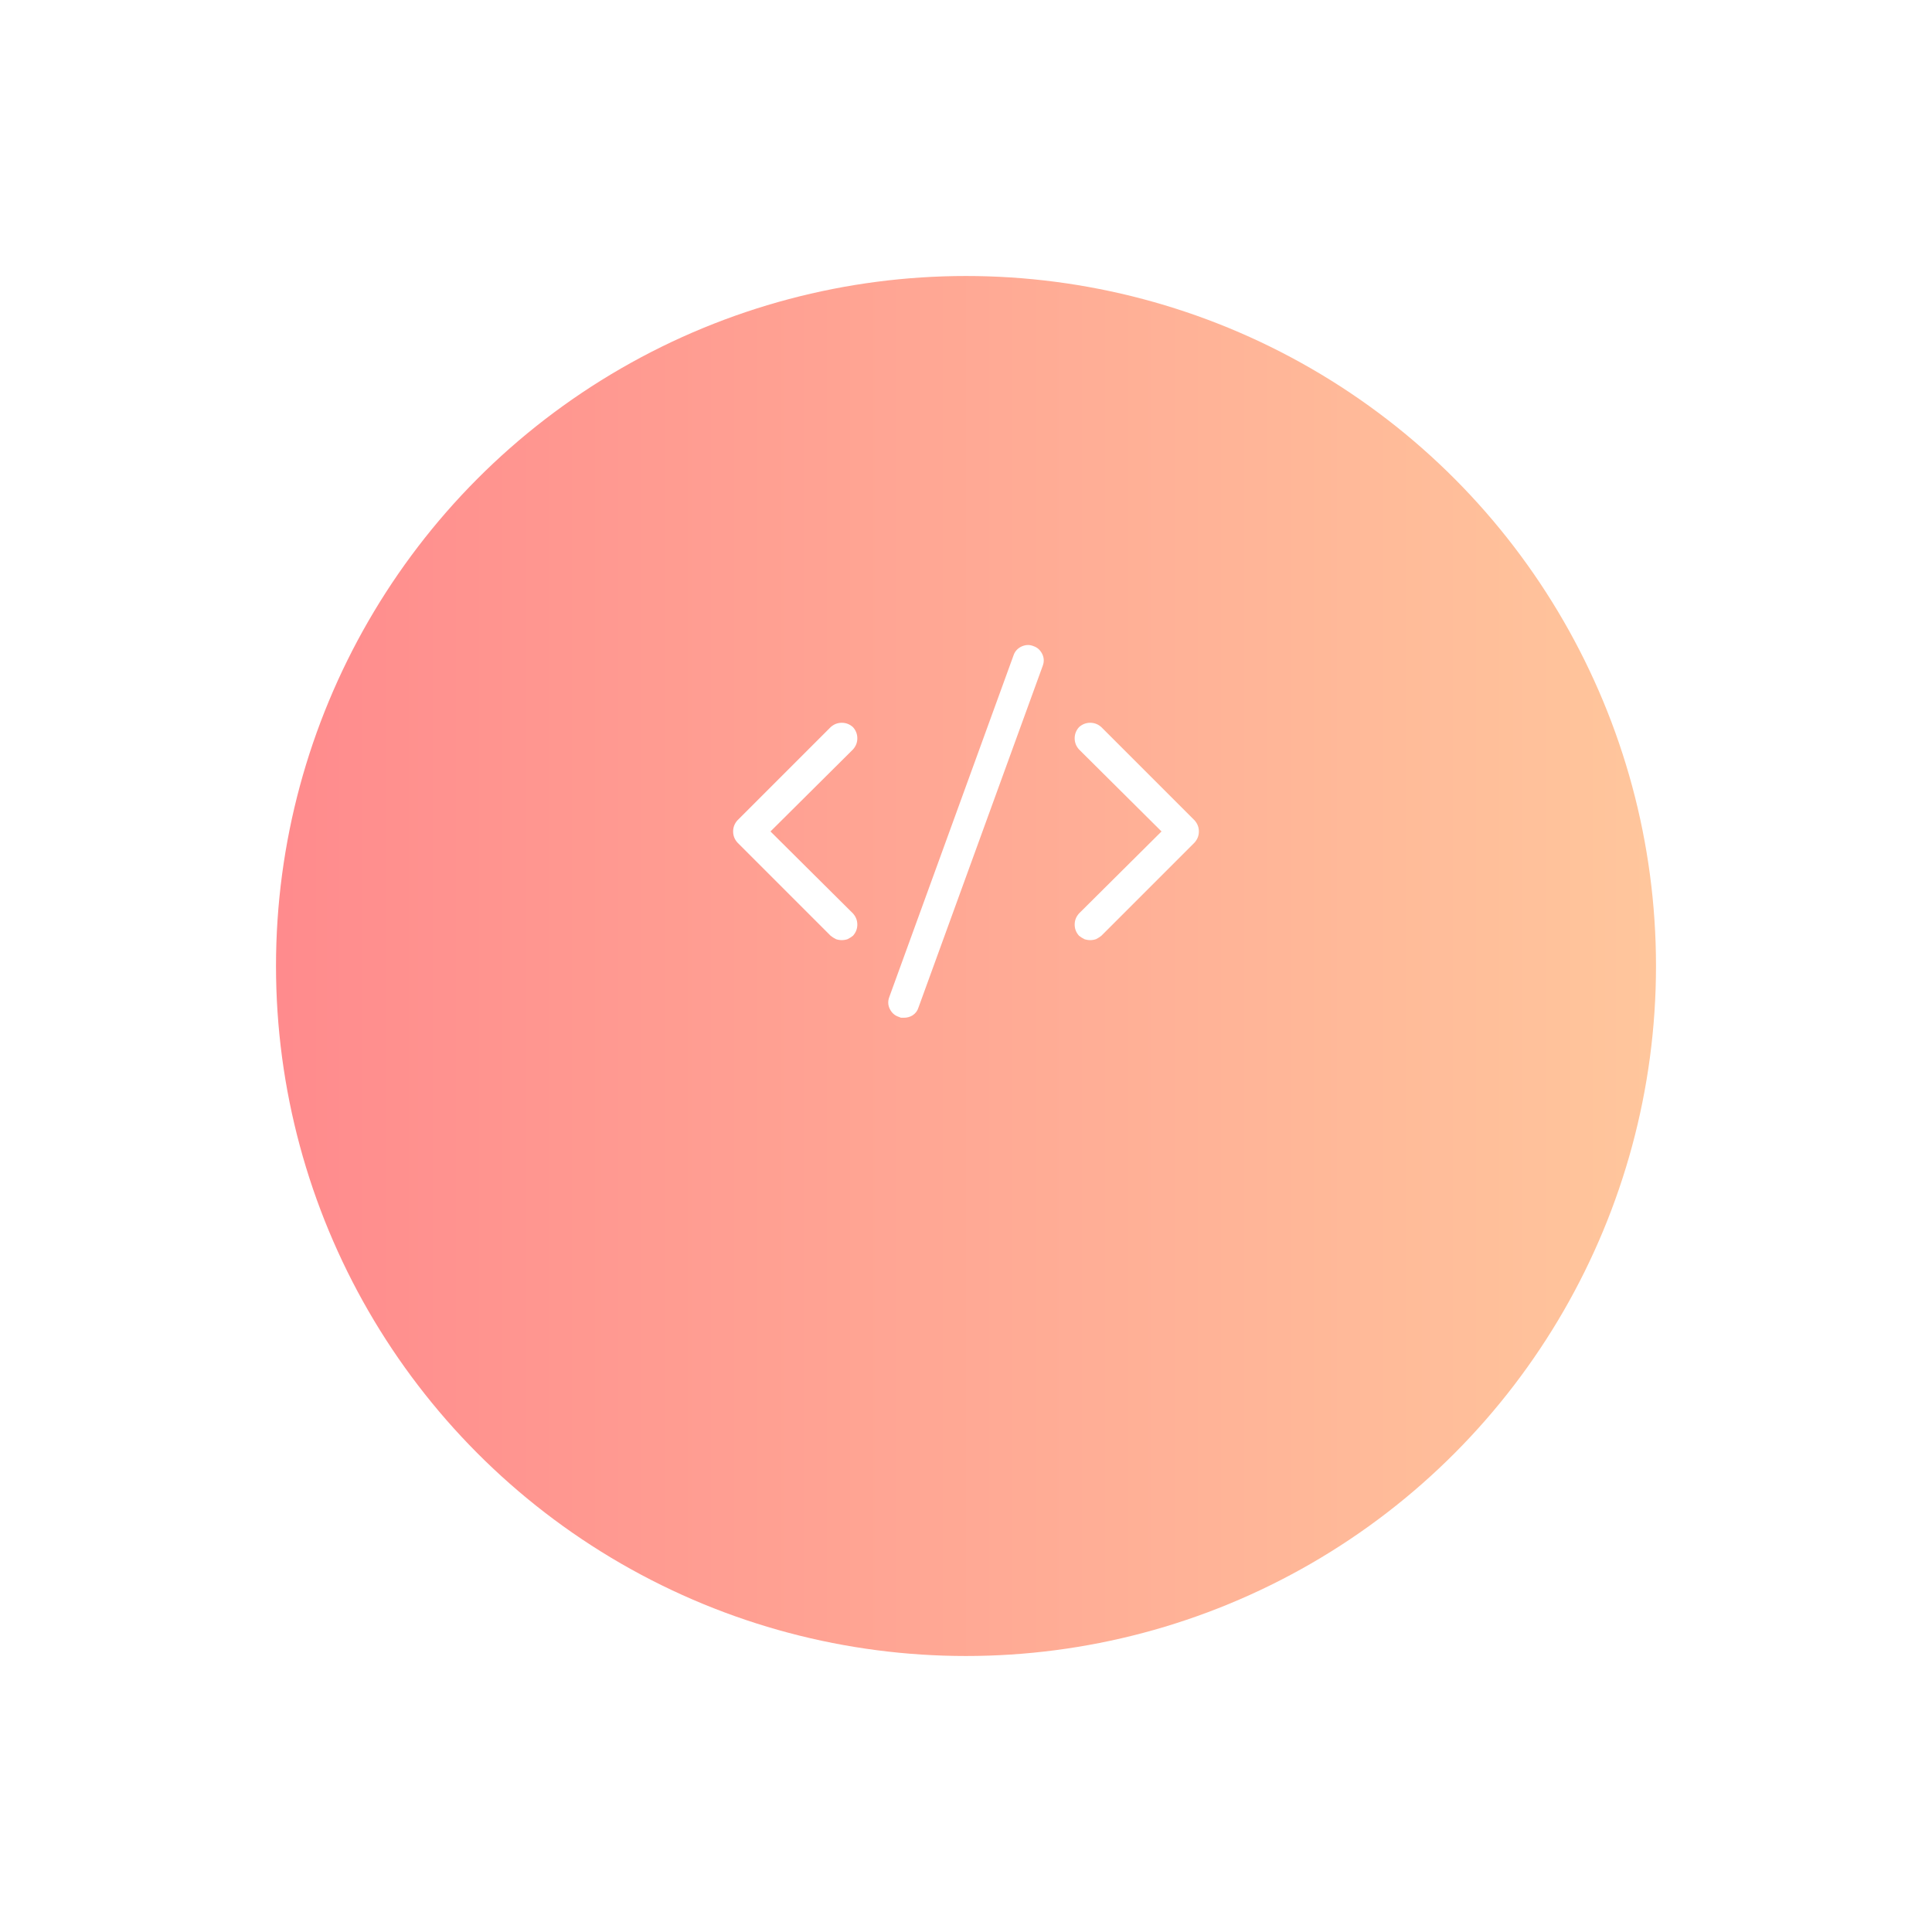<svg width="140" height="140" viewBox="0 0 140 140" fill="none" xmlns="http://www.w3.org/2000/svg">
<g filter="url(#filter0_d)">
<circle cx="50" cy="50" r="50" transform="translate(20 10)" fill="url(#paint0_linear)"/>
</g>
<path d="M8.191 25.809C8.309 25.902 8.438 25.984 8.578 26.055C8.719 26.102 8.859 26.125 9 26.125C9.141 26.125 9.281 26.102 9.422 26.055C9.562 25.984 9.691 25.902 9.809 25.809C10.02 25.574 10.125 25.305 10.125 25C10.125 24.695 10.02 24.426 9.809 24.191L3.832 18.25L9.809 12.309C10.02 12.074 10.125 11.805 10.125 11.5C10.125 11.195 10.02 10.926 9.809 10.691C9.574 10.48 9.305 10.375 9 10.375C8.695 10.375 8.426 10.48 8.191 10.691L1.441 17.441C1.23 17.676 1.125 17.945 1.125 18.25C1.125 18.555 1.23 18.824 1.441 19.059L8.191 25.809ZM26.191 25.809C26.309 25.902 26.438 25.984 26.578 26.055C26.719 26.102 26.859 26.125 27 26.125C27.141 26.125 27.281 26.102 27.422 26.055C27.562 25.984 27.691 25.902 27.809 25.809L34.559 19.059C34.77 18.824 34.875 18.555 34.875 18.25C34.875 17.945 34.77 17.676 34.559 17.441L27.809 10.691C27.574 10.48 27.305 10.375 27 10.375C26.695 10.375 26.426 10.48 26.191 10.691C25.98 10.926 25.875 11.195 25.875 11.5C25.875 11.805 25.98 12.074 26.191 12.309L32.168 18.25L26.191 24.191C25.98 24.426 25.875 24.695 25.875 25C25.875 25.305 25.98 25.574 26.191 25.809ZM21.445 5.488L12.445 30.238C12.328 30.543 12.34 30.836 12.48 31.117C12.621 31.398 12.832 31.586 13.113 31.68C13.184 31.703 13.242 31.727 13.289 31.75C13.359 31.75 13.43 31.75 13.5 31.75C13.734 31.75 13.945 31.691 14.133 31.574C14.344 31.434 14.484 31.246 14.555 31.012L23.555 6.262C23.672 5.957 23.66 5.664 23.52 5.383C23.379 5.102 23.168 4.914 22.887 4.82C22.605 4.703 22.312 4.715 22.008 4.855C21.727 4.996 21.539 5.207 21.445 5.488Z" transform="translate(52 42)" fill="white"/>
<defs>
<filter id="filter0_d" x="0" y="0" width="140" height="140" filterUnits="userSpaceOnUse" color-interpolation-filters="sRGB">
<feFlood flood-opacity="0" result="BackgroundImageFix"/>
<feColorMatrix in="SourceAlpha" type="matrix" values="0 0 0 0 0 0 0 0 0 0 0 0 0 0 0 0 0 0 255 0"/>
<feOffset dy="10"/>
<feGaussianBlur stdDeviation="10"/>
<feColorMatrix type="matrix" values="0 0 0 0 1 0 0 0 0 0.663 0 0 0 0 0.584 0 0 0 0.5 0"/>
<feBlend mode="normal" in2="BackgroundImageFix" result="effect1_dropShadow"/>
<feBlend mode="normal" in="SourceGraphic" in2="effect1_dropShadow" result="shape"/>
</filter>
<linearGradient id="paint0_linear" x2="1" gradientUnits="userSpaceOnUse" gradientTransform="translate(0 50) scale(100)">
<stop stop-color="#FF8B8D"/>
<stop offset="1" stop-color="#FFC69C"/>
</linearGradient>
</defs>
</svg>
